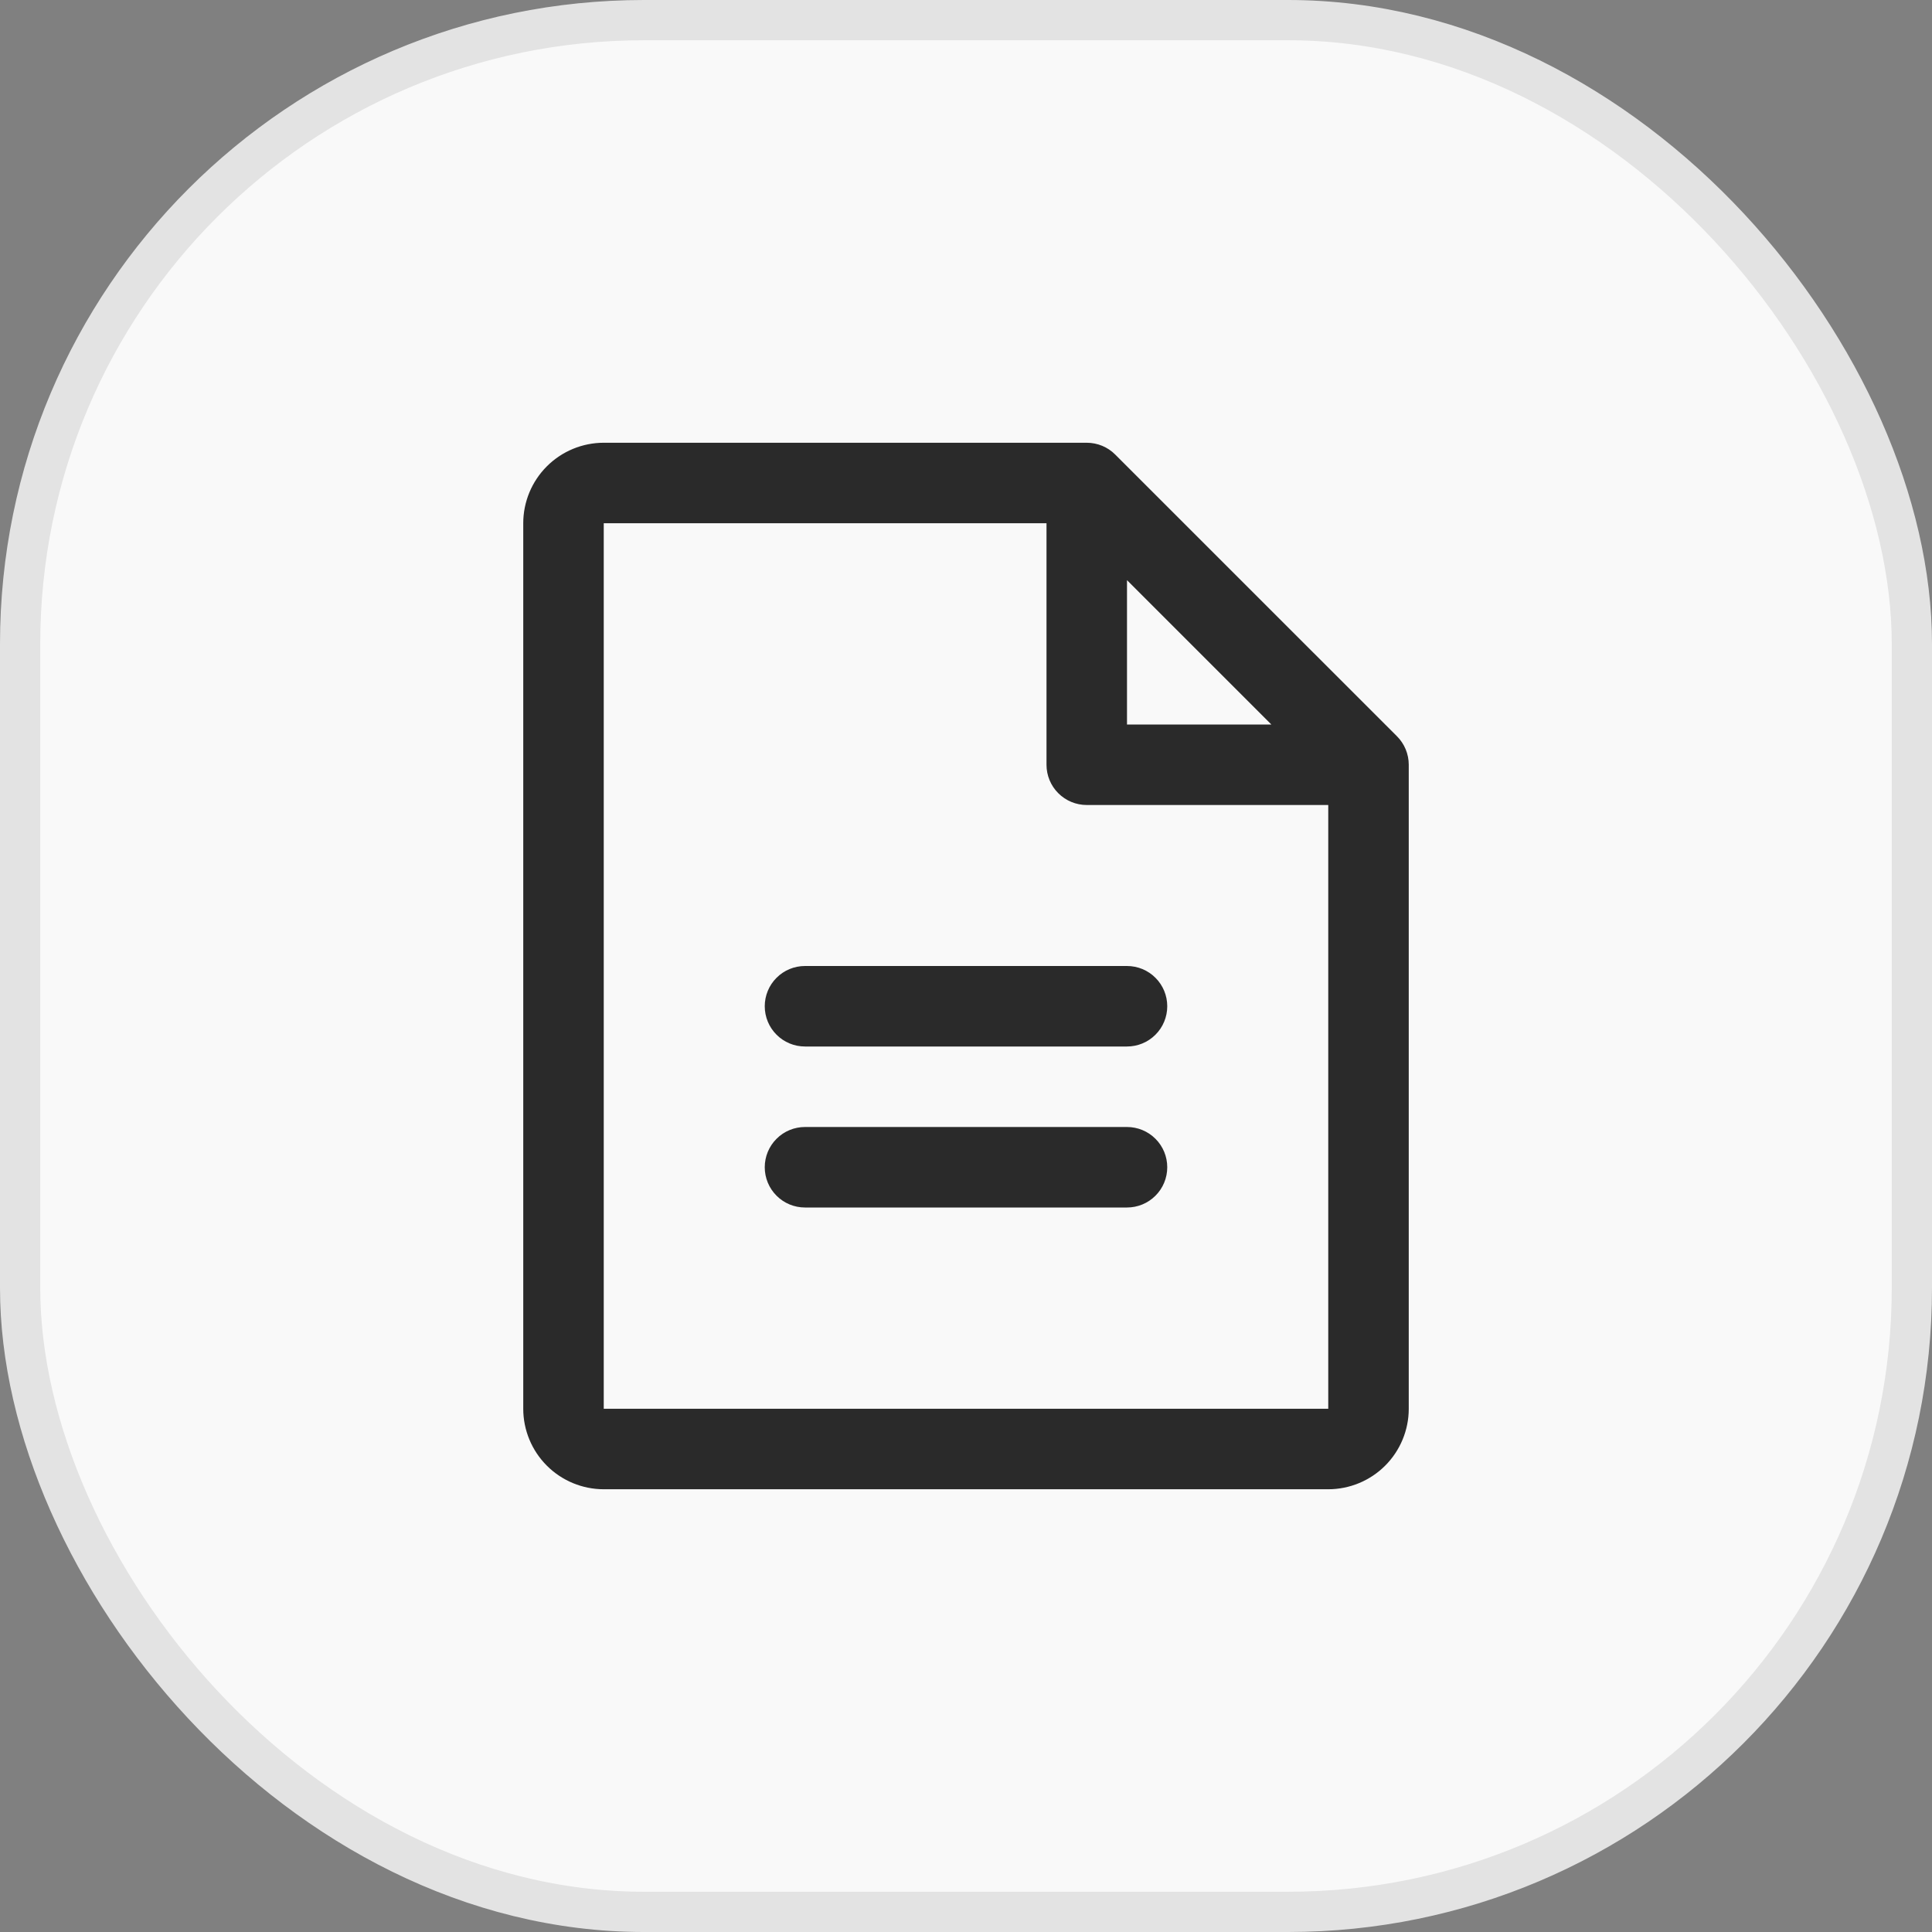 <svg width="48" height="48" viewBox="0 0 48 48" fill="none" xmlns="http://www.w3.org/2000/svg">
  <rect x="0" y="0" width="48" height="48" fill="#808080" stroke="none"/>
  <rect x="0.5" y="0.5" width="47" height="47" rx="15.5" fill="#F9F9F9"/>
  <path d="M34.708 18.293L27.707 11.293C27.615 11.2 27.504 11.126 27.383 11.076C27.262 11.026 27.131 11 27 11H15C14.47 11 13.961 11.211 13.586 11.586C13.211 11.961 13 12.47 13 13V35C13 35.53 13.211 36.039 13.586 36.414C13.961 36.789 14.47 37 15 37H33C33.53 37 34.039 36.789 34.414 36.414C34.789 36.039 35 35.53 35 35V19C35 18.869 34.974 18.738 34.924 18.617C34.874 18.496 34.8 18.385 34.708 18.293ZM28 14.414L31.586 18H28V14.414ZM33 35H15V13H26V19C26 19.265 26.105 19.52 26.293 19.707C26.48 19.895 26.735 20 27 20H33V35ZM29 25C29 25.265 28.895 25.52 28.707 25.707C28.52 25.895 28.265 26 28 26H20C19.735 26 19.48 25.895 19.293 25.707C19.105 25.52 19 25.265 19 25C19 24.735 19.105 24.48 19.293 24.293C19.48 24.105 19.735 24 20 24H28C28.265 24 28.52 24.105 28.707 24.293C28.895 24.48 29 24.735 29 25ZM29 29C29 29.265 28.895 29.52 28.707 29.707C28.52 29.895 28.265 30 28 30H20C19.735 30 19.48 29.895 19.293 29.707C19.105 29.52 19 29.265 19 29C19 28.735 19.105 28.48 19.293 28.293C19.48 28.105 19.735 28 20 28H28C28.265 28 28.52 28.105 28.707 28.293C28.895 28.48 29 28.735 29 29Z" fill="#2A2A2A"/>
  <rect x="0.5" y="0.5" width="47" height="47" rx="15.5" stroke="#E3E3E3"/>
</svg>
